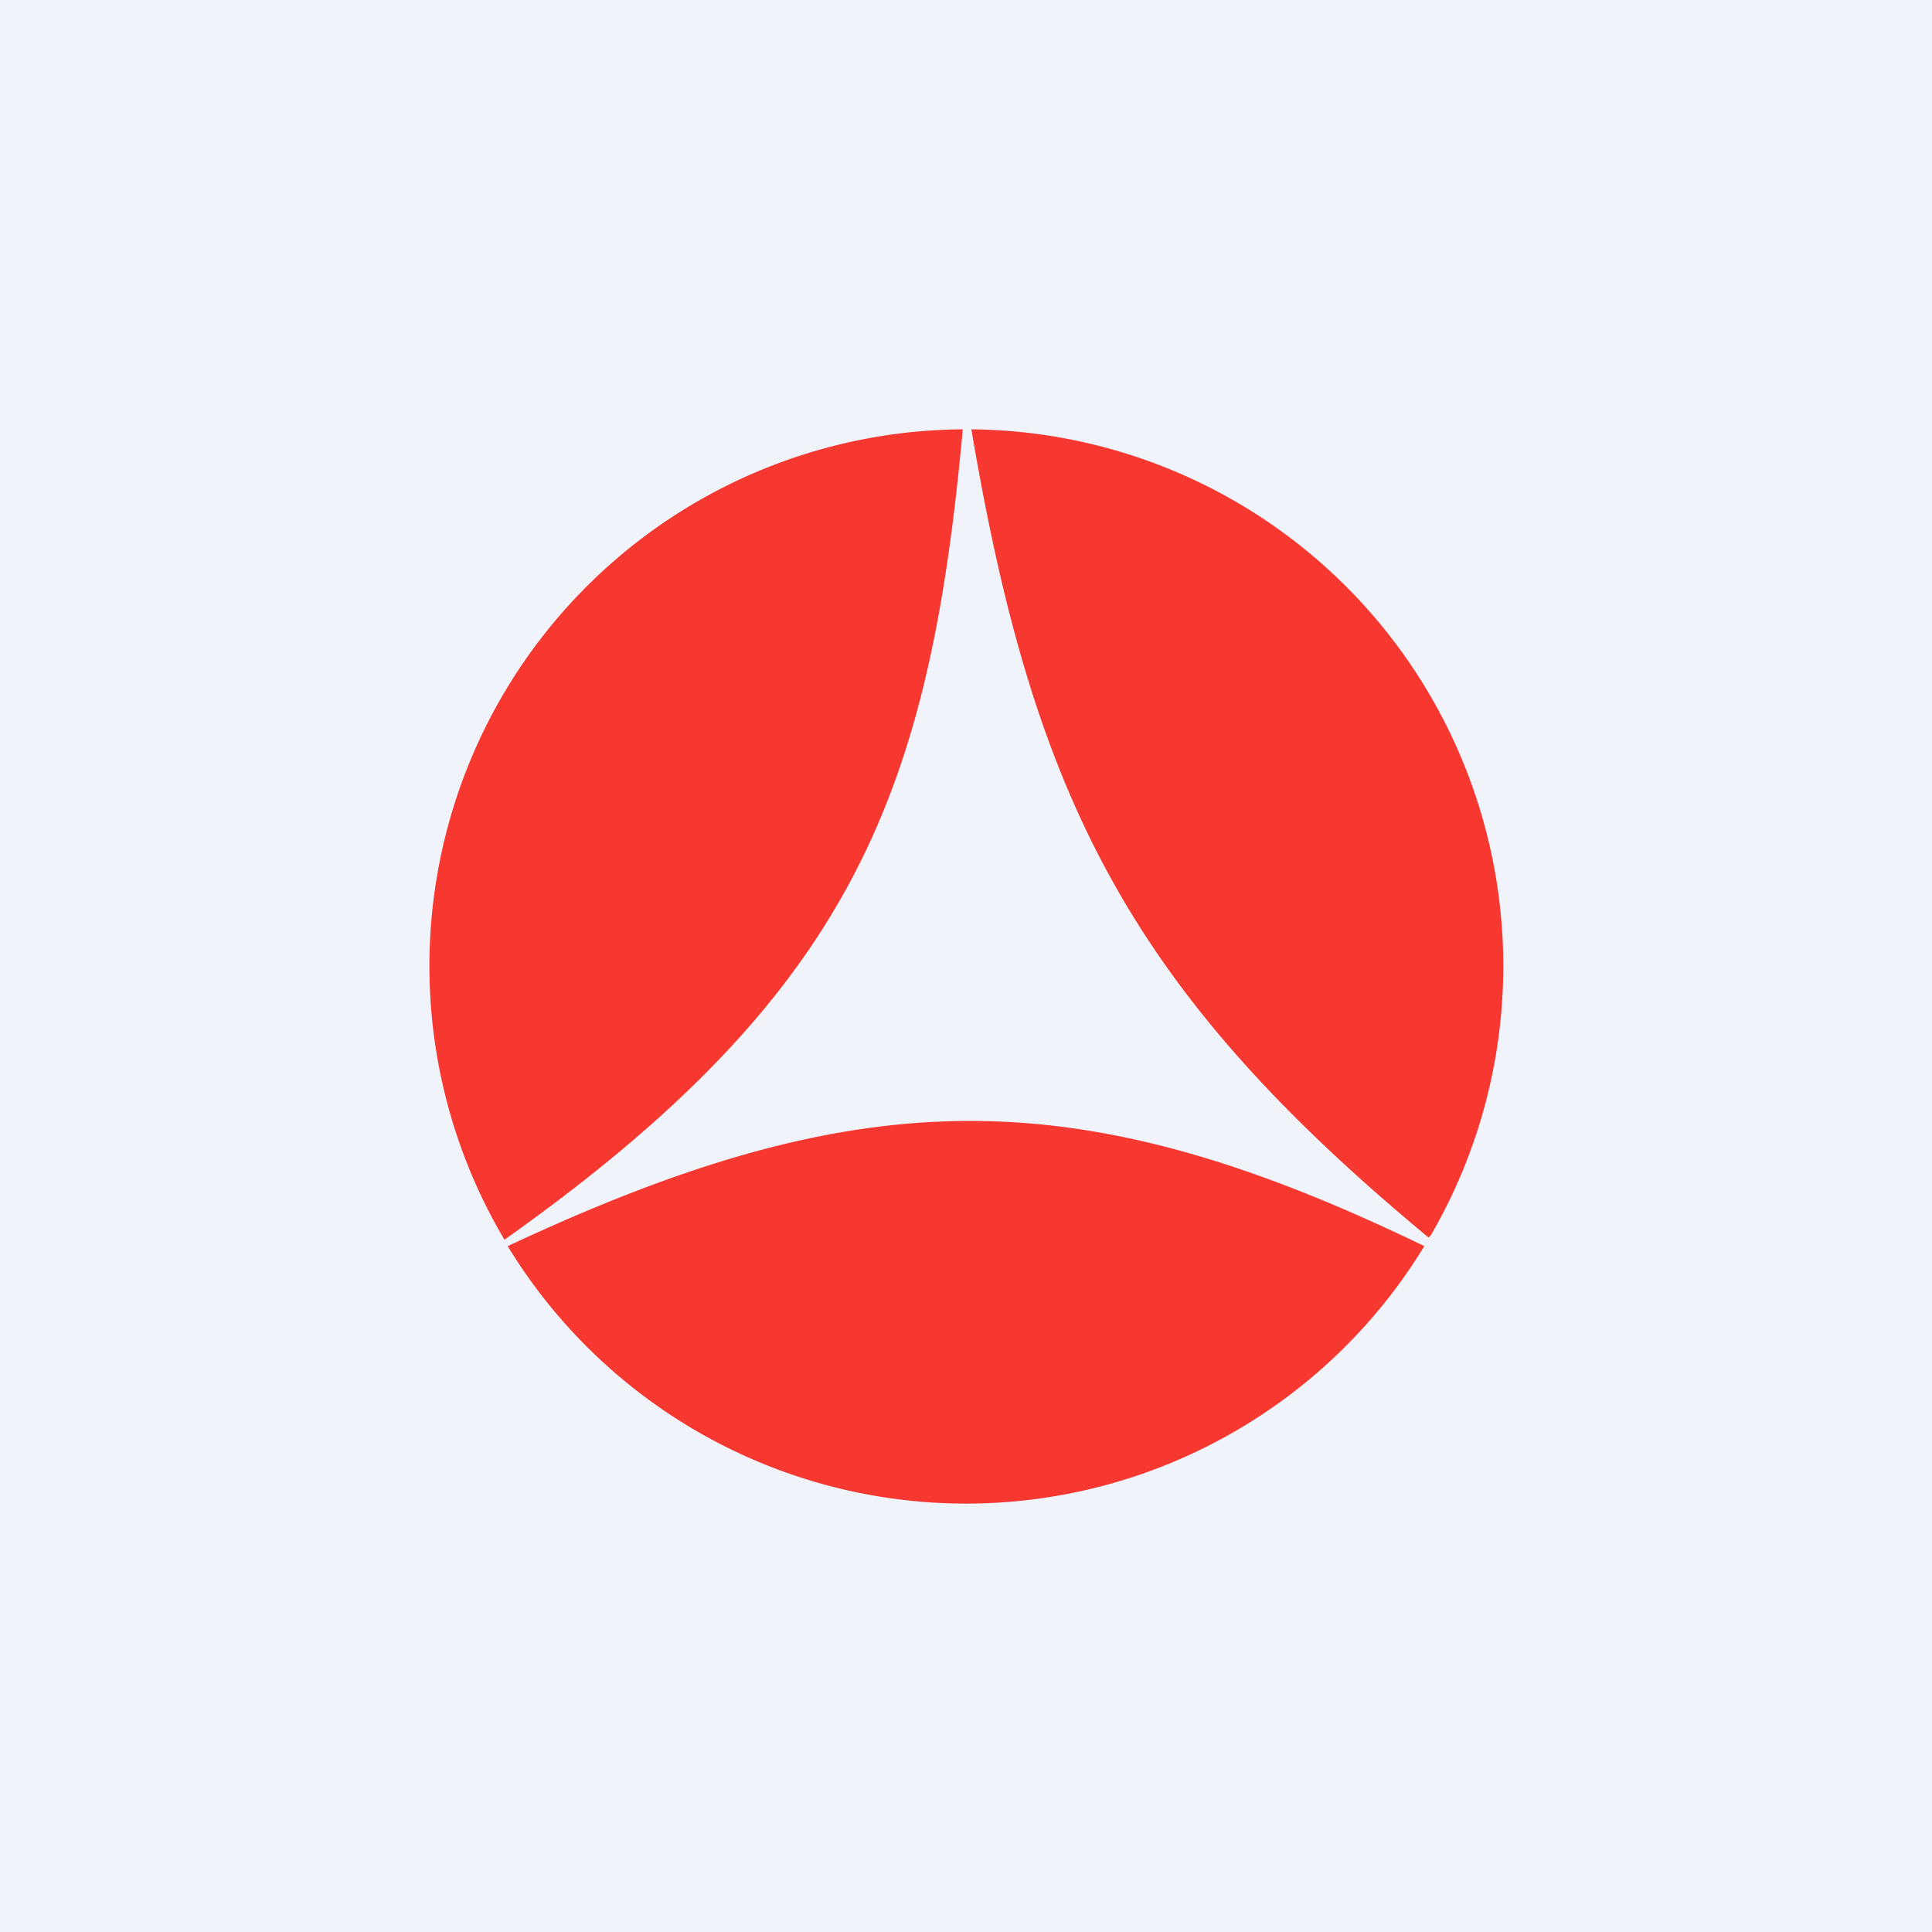 <!-- by TradingView --><svg width="18" height="18" viewBox="0 0 18 18" xmlns="http://www.w3.org/2000/svg"><path fill="#F0F3FA" d="M0 0h18v18H0z"/><path d="M8.97 4a5 5 0 0 0-4.27 7.55C7.96 9.24 8.66 7.38 8.97 4Zm-4.24 7.61a5 5 0 0 0 8.54 0c-3.24-1.57-5.25-1.54-8.54 0Zm8.6-.1A5 5 0 0 0 9.05 4c.58 3.43 1.47 5.22 4.26 7.53Z" fill="#F63830"/></svg>